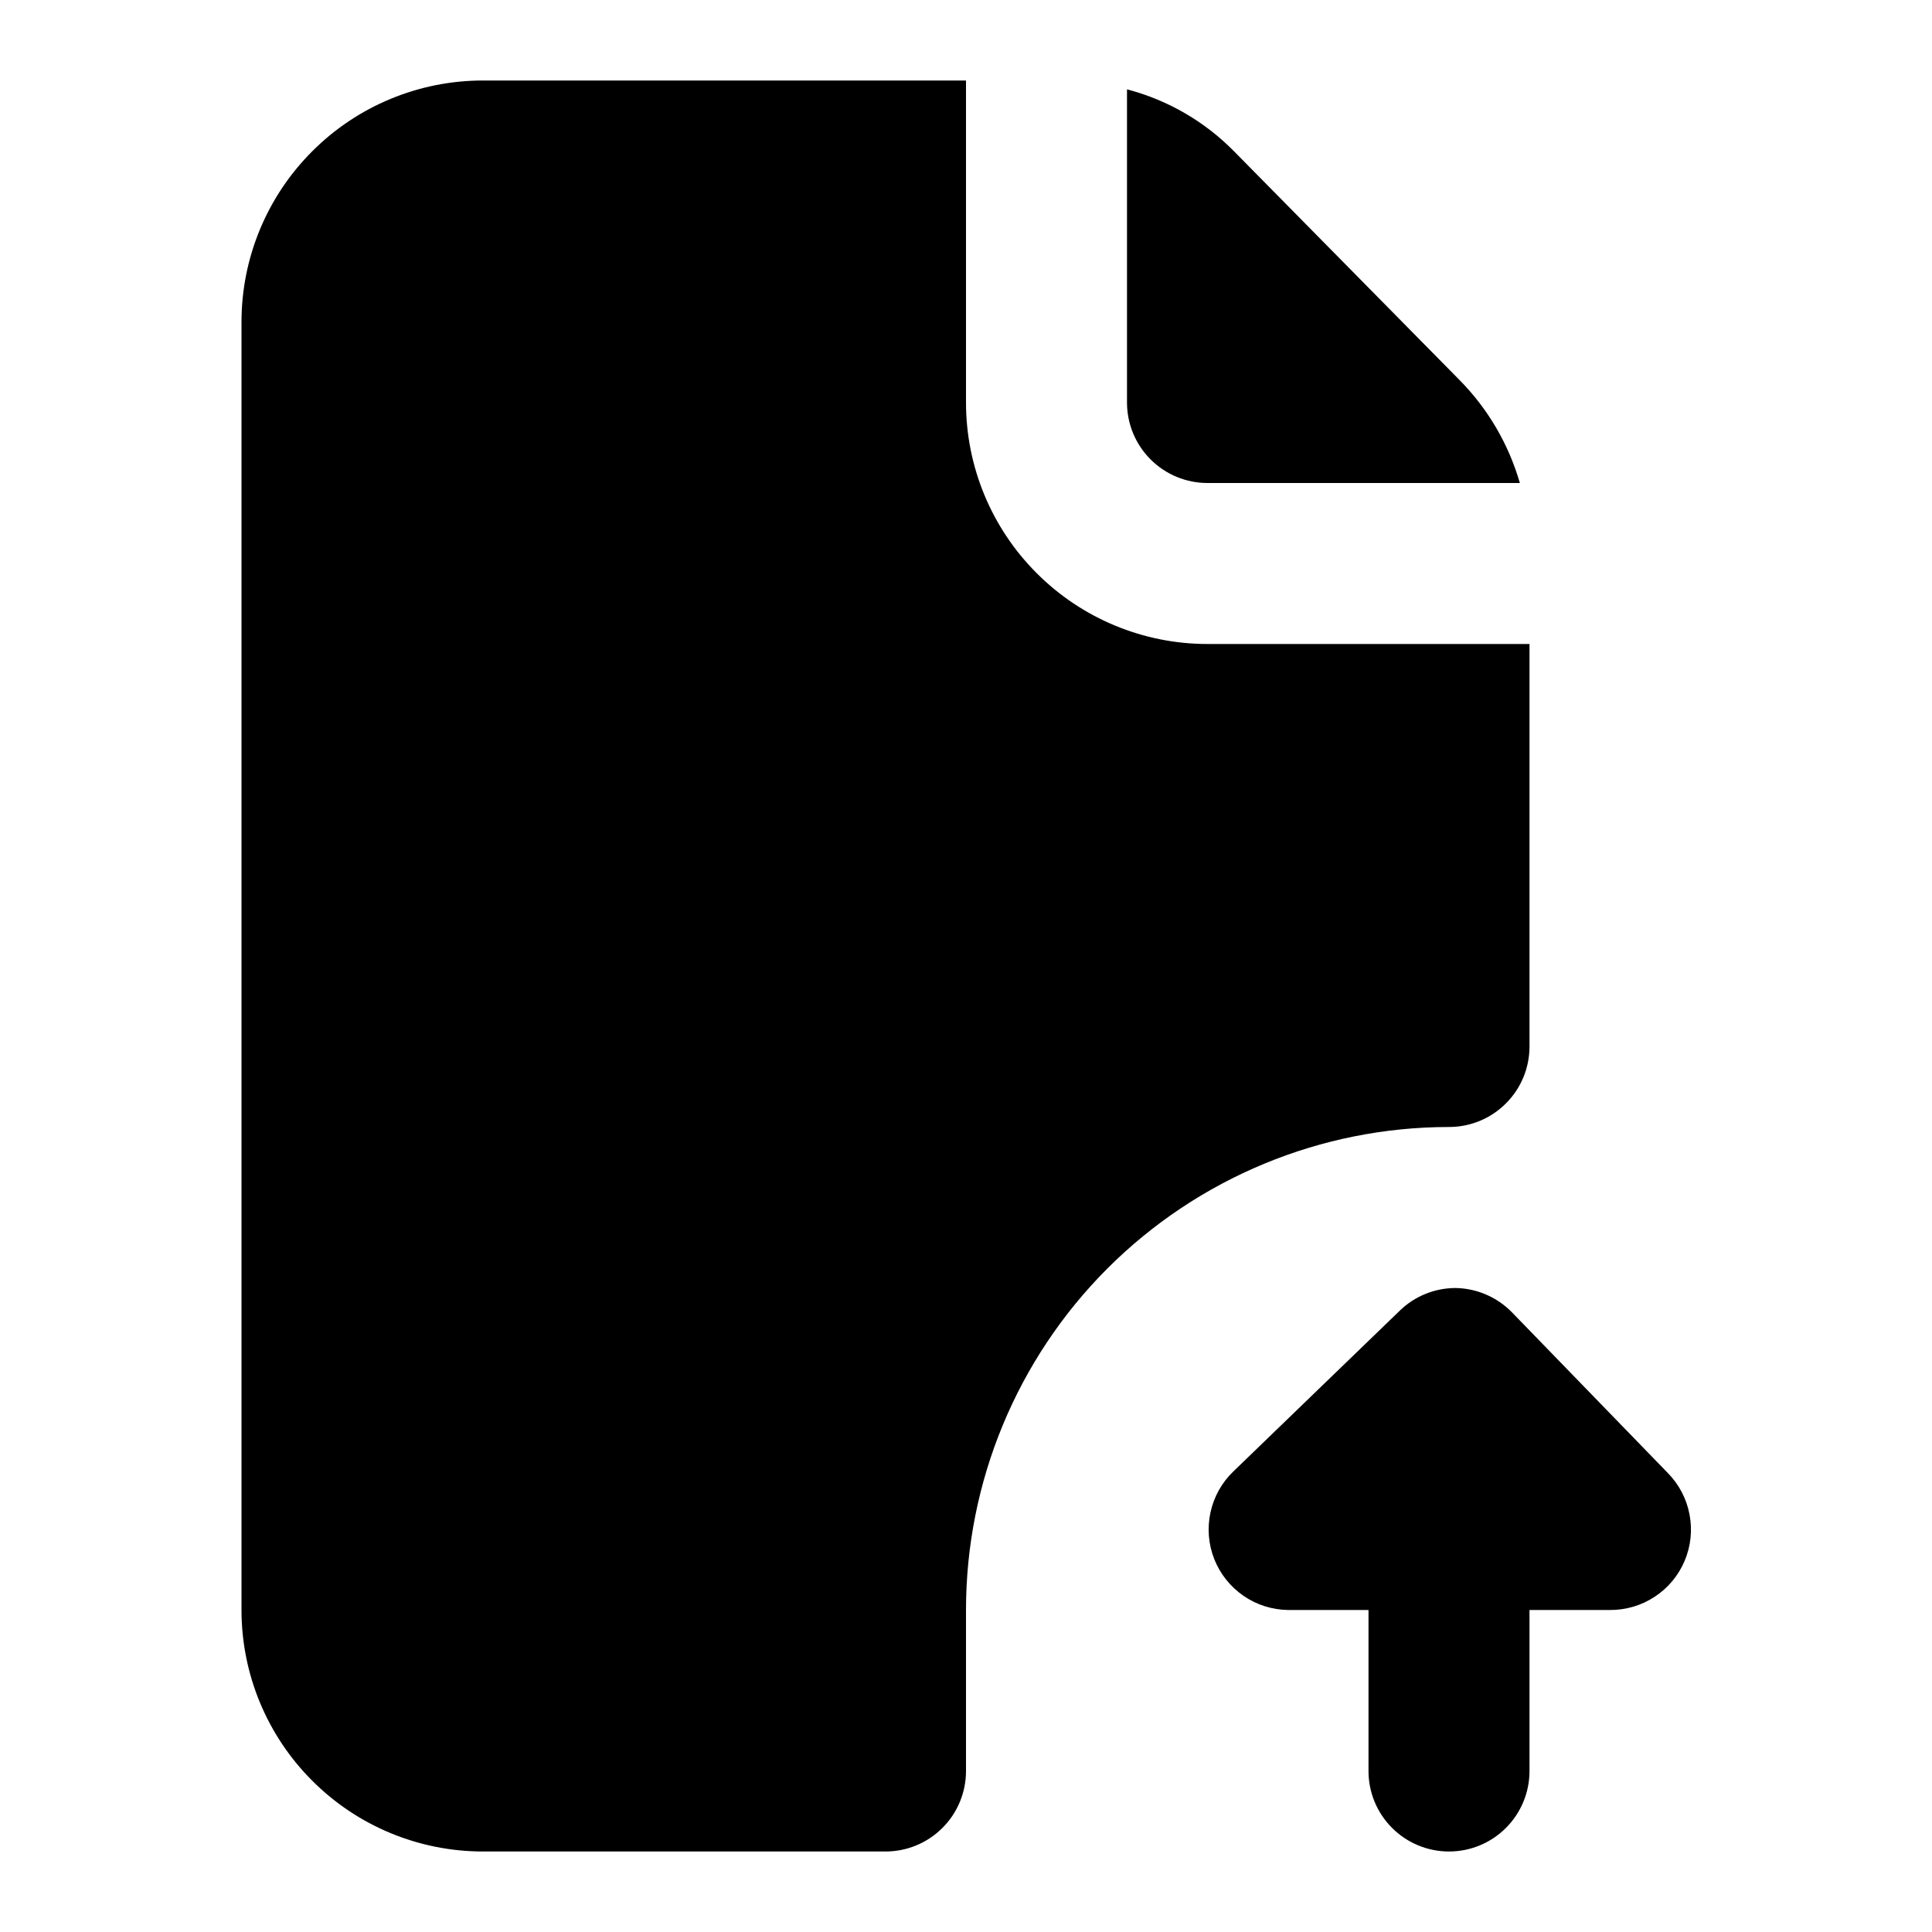 <svg width="24" height="24" viewBox="0 0 24 24" fill="none" xmlns="http://www.w3.org/2000/svg">
<path d="M20.72 18.3L18.78 16.3C18.595 16.112 18.344 16.004 18.08 16V16C17.823 16.001 17.575 16.101 17.39 16.28L15.32 18.28C15.177 18.418 15.079 18.594 15.037 18.788C14.995 18.982 15.011 19.183 15.084 19.368C15.157 19.552 15.283 19.71 15.446 19.823C15.609 19.936 15.802 19.997 16 20H17V22C17 22.265 17.105 22.52 17.293 22.707C17.48 22.895 17.735 23 18 23C18.265 23 18.52 22.895 18.707 22.707C18.895 22.52 19 22.265 19 22V20H20C20.198 20.001 20.391 19.944 20.556 19.835C20.721 19.727 20.85 19.572 20.927 19.39C21.004 19.208 21.025 19.008 20.988 18.814C20.952 18.62 20.858 18.441 20.72 18.3V18.3Z" fill="black"/>
<path d="M18.88 6H15C14.735 6 14.48 5.895 14.293 5.707C14.105 5.52 14 5.265 14 5V1.11C14.505 1.242 14.964 1.508 15.33 1.88L18.13 4.72C18.483 5.077 18.741 5.517 18.88 6Z" fill="black"/>
<path d="M19 8V13C19 13.265 18.895 13.52 18.707 13.707C18.52 13.895 18.265 14 18 14C16.409 14 14.883 14.632 13.757 15.757C12.632 16.883 12 18.409 12 20V22C12 22.265 11.895 22.52 11.707 22.707C11.52 22.895 11.265 23 11 23H6C5.204 23 4.441 22.684 3.879 22.121C3.316 21.559 3 20.796 3 20V4C3 3.204 3.316 2.441 3.879 1.879C4.441 1.316 5.204 1 6 1H12V5C12 5.796 12.316 6.559 12.879 7.121C13.441 7.684 14.204 8 15 8H19Z" fill="black"/>
</svg>
